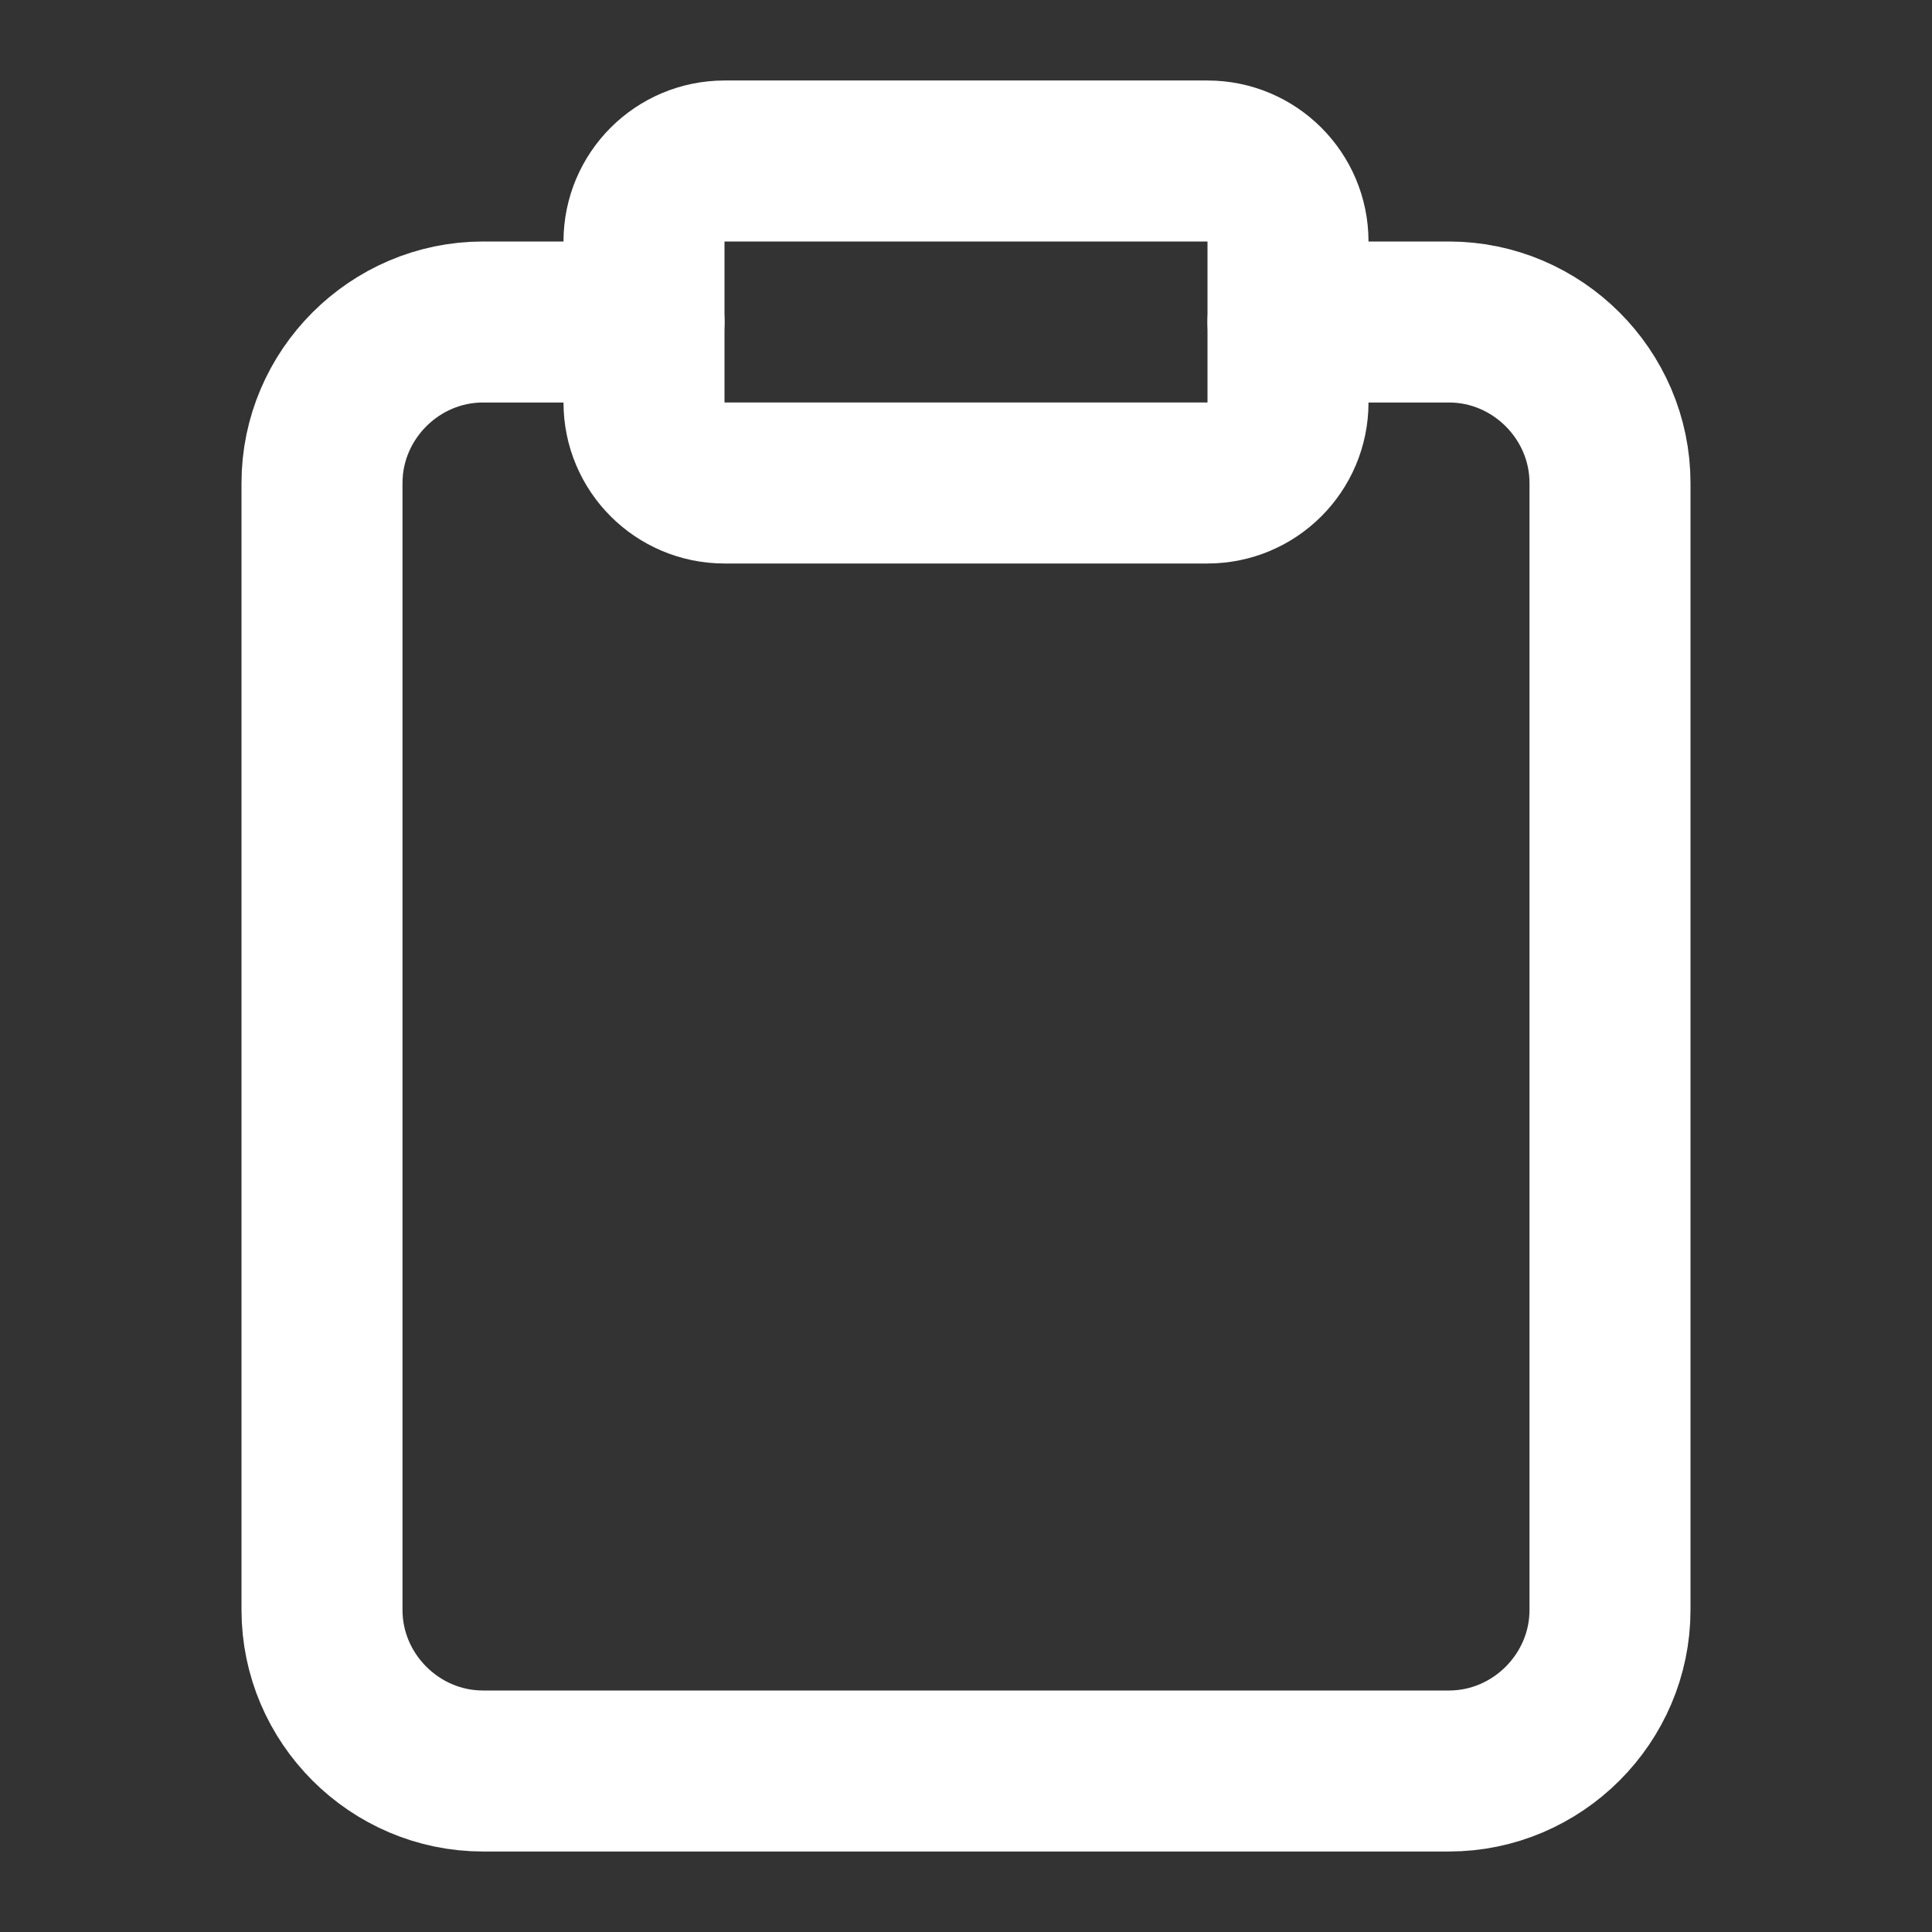 <?xml version="1.0" encoding="UTF-8" standalone="no"?>
<!DOCTYPE svg PUBLIC "-//W3C//DTD SVG 1.1//EN" "http://www.w3.org/Graphics/SVG/1.1/DTD/svg11.dtd">
<svg width="100%" height="100%" viewBox="0 0 24 24" version="1.1" xmlns="http://www.w3.org/2000/svg" xmlns:xlink="http://www.w3.org/1999/xlink" xml:space="preserve" xmlns:serif="http://www.serif.com/" style="fill-rule:evenodd;clip-rule:evenodd;stroke-linecap:round;stroke-linejoin:round;">
    <rect x="0" y="0" width="24" height="24" fill="#333333" stroke="none"/>
    <path d="M16,3L16,5C16,5.552 15.552,6 15,6L9,6C8.448,6 8,5.552 8,5L8,3C8,2.448 8.448,2 9,2L15,2C15.552,2 16,2.448 16,3Z" style="fill:none;stroke:white;stroke-width:2px;"/>
    <path d="M16,4L18,4C19.097,4 20,4.903 20,6L20,20C20,21.097 19.097,22 18,22L6,22C4.903,22 4,21.097 4,20L4,6C4,4.903 4.903,4 6,4L8,4" style="fill:none;fill-rule:nonzero;stroke:white;stroke-width:2px;"/>
</svg>
